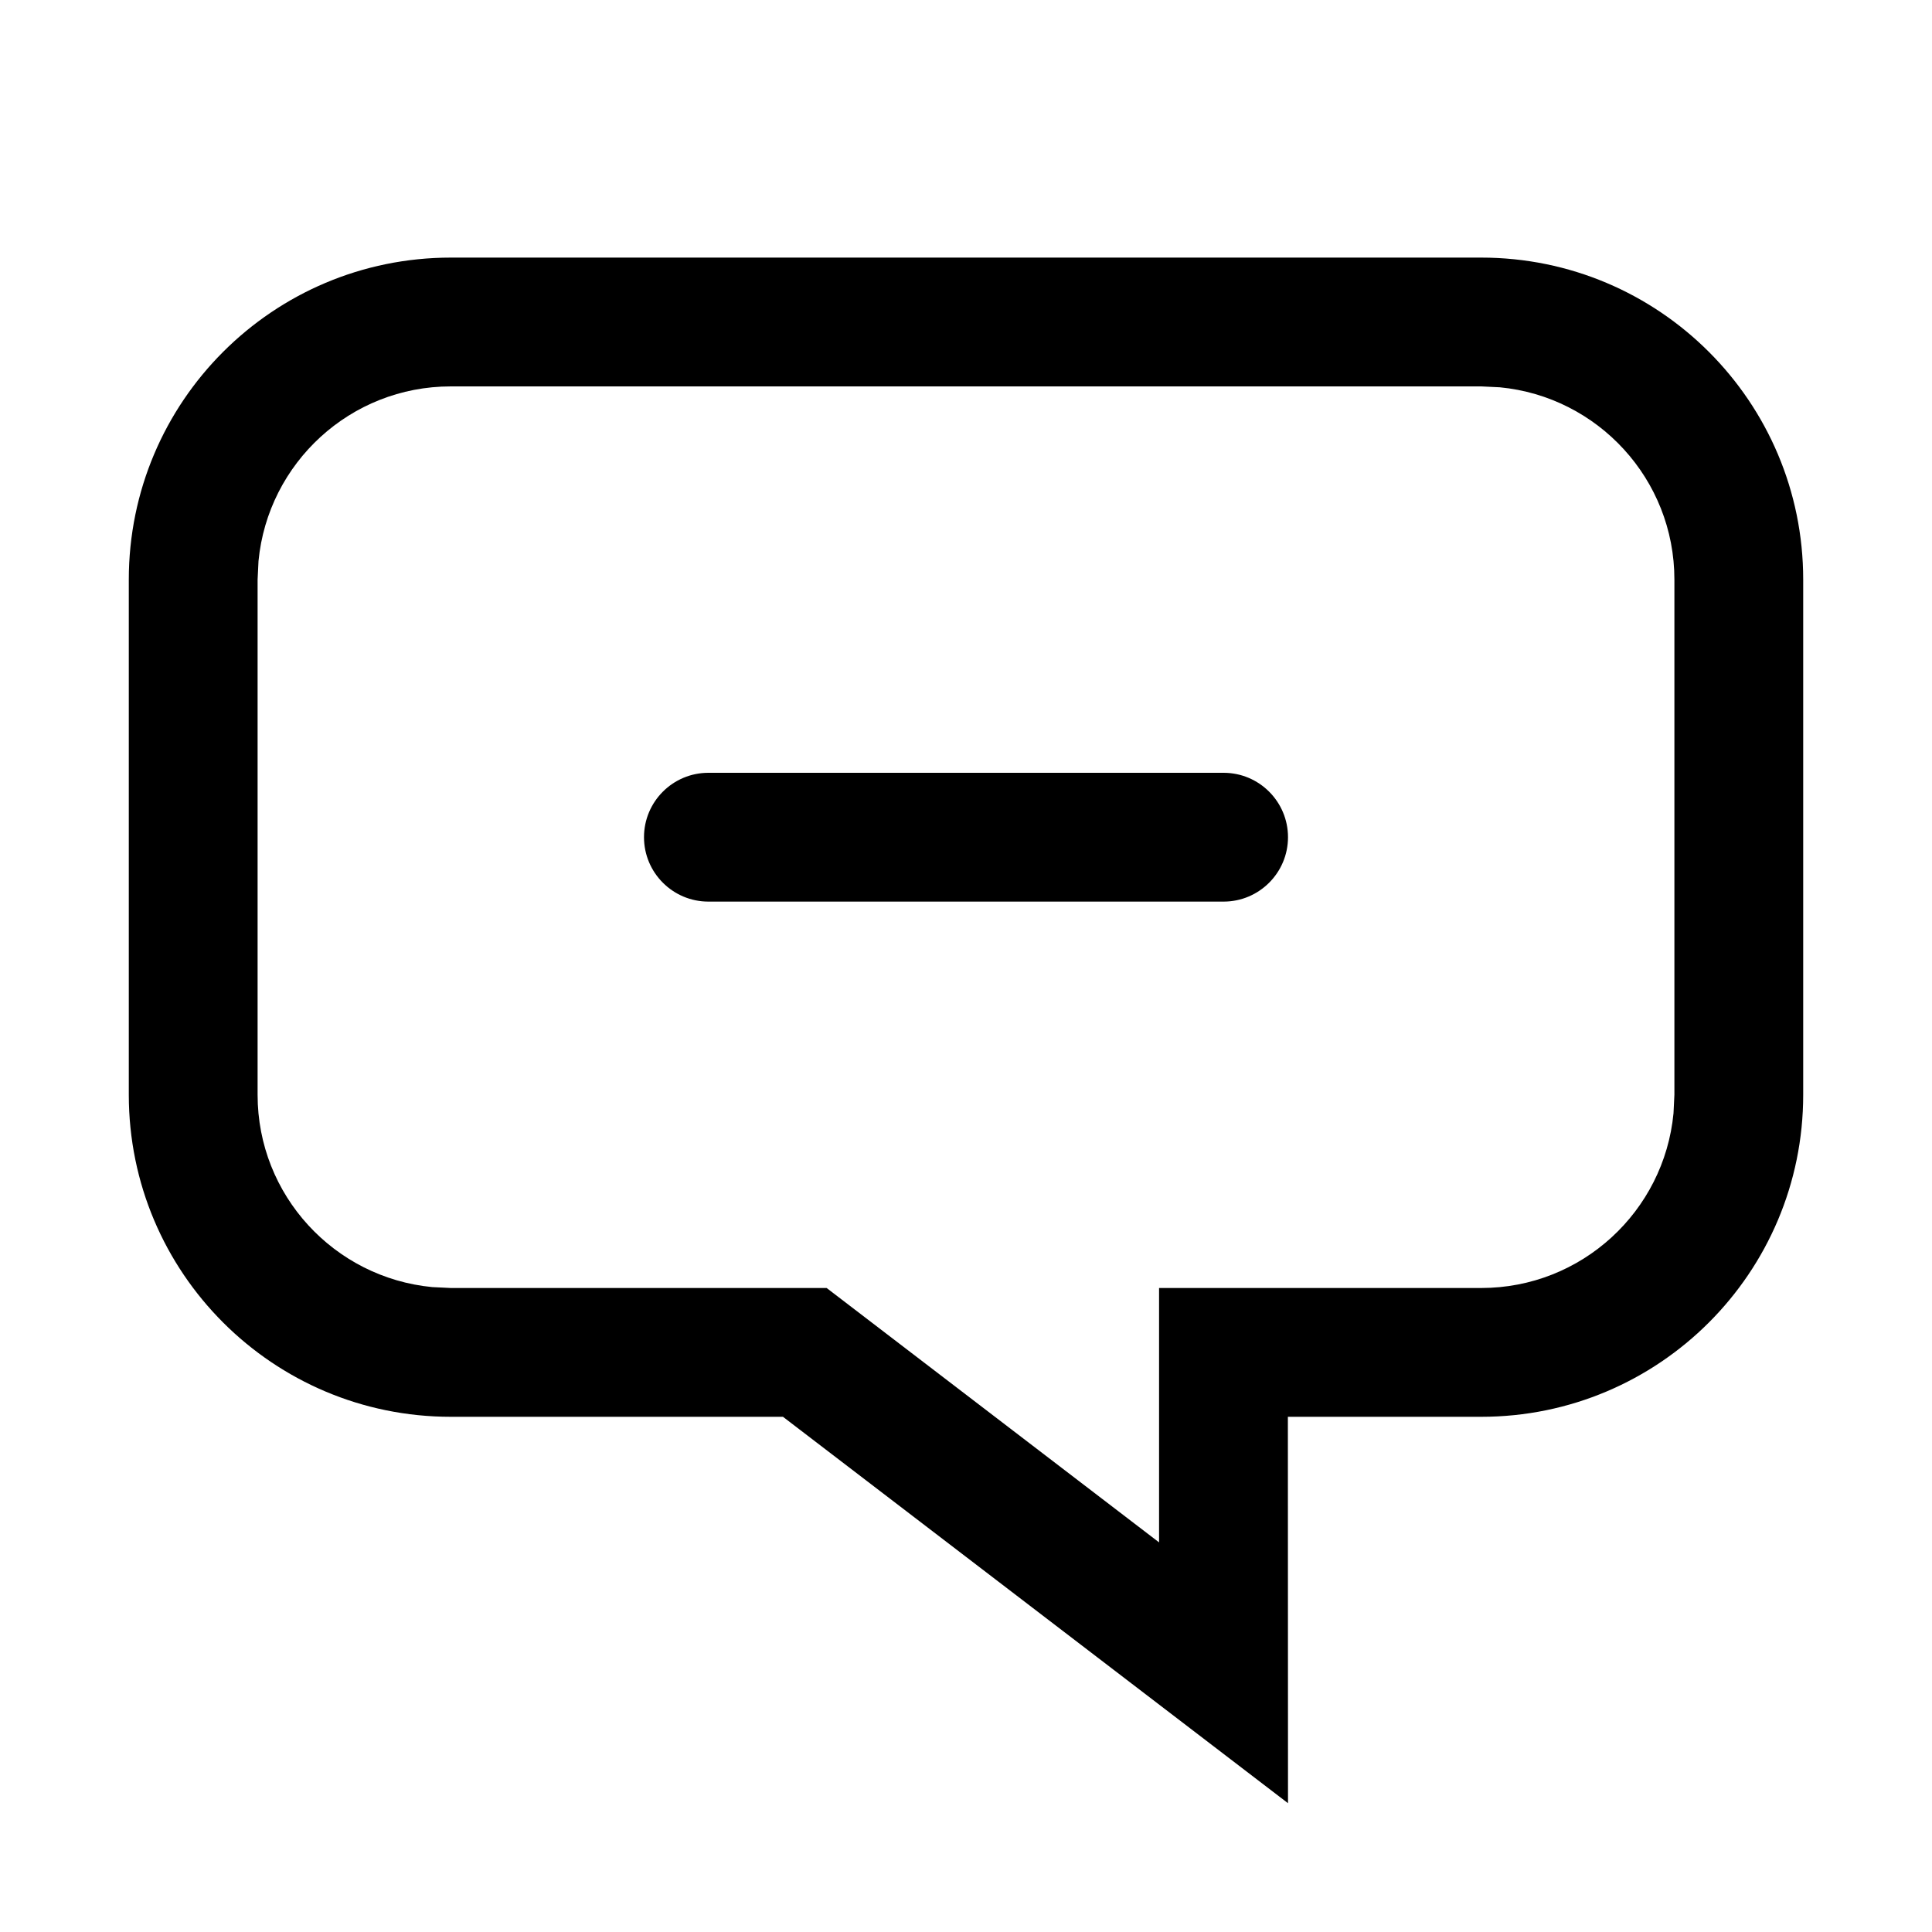 <?xml version="1.0" encoding="utf-8"?>
<svg width="15px" height="15px" viewBox="0 0 15 15" version="1.1" xmlns:xlink="http://www.w3.org/1999/xlink" xmlns="http://www.w3.org/2000/svg">
  <defs>
    <rect width="15" height="15" id="artboard_1" />
    <clipPath id="clip_1">
      <use xlink:href="#artboard_1" clip-rule="evenodd" />
    </clipPath>
  </defs>
  <g id="icon--chat-minus" clip-path="url(#clip_1)">
    <path d="M11.5 2C12.881 2 14 3.119 14 4.5L14 8.5C14 9.881 12.881 11 11.5 11L9.999 11L10 14L6.079 11L3.5 11C2.119 11 1 9.881 1 8.5L1 4.5C1 3.119 2.119 2 3.5 2L11.5 2ZM11.5 3L3.5 3C2.72 3 2.08 3.595 2.007 4.356L2 4.5L2 8.5C2 9.28 2.595 9.92 3.356 9.993L3.5 10L6.418 10L8.999 11.975L8.999 10L11.5 10C12.28 10 12.92 9.405 12.993 8.644L13 8.5L13 4.5C13 3.72 12.405 3.08 11.645 3.007L11.5 3ZM9.5 6C9.776 6 10 6.224 10 6.5C10 6.776 9.776 7 9.5 7L5.5 7C5.224 7 5 6.776 5 6.5C5 6.224 5.224 6 5.5 6L9.5 6Z" id="Shape" fill="#000000" fill-rule="evenodd" stroke="none" artboard="65f76725-03d1-4549-9384-c4c148436b1d" />
  </g>
</svg>